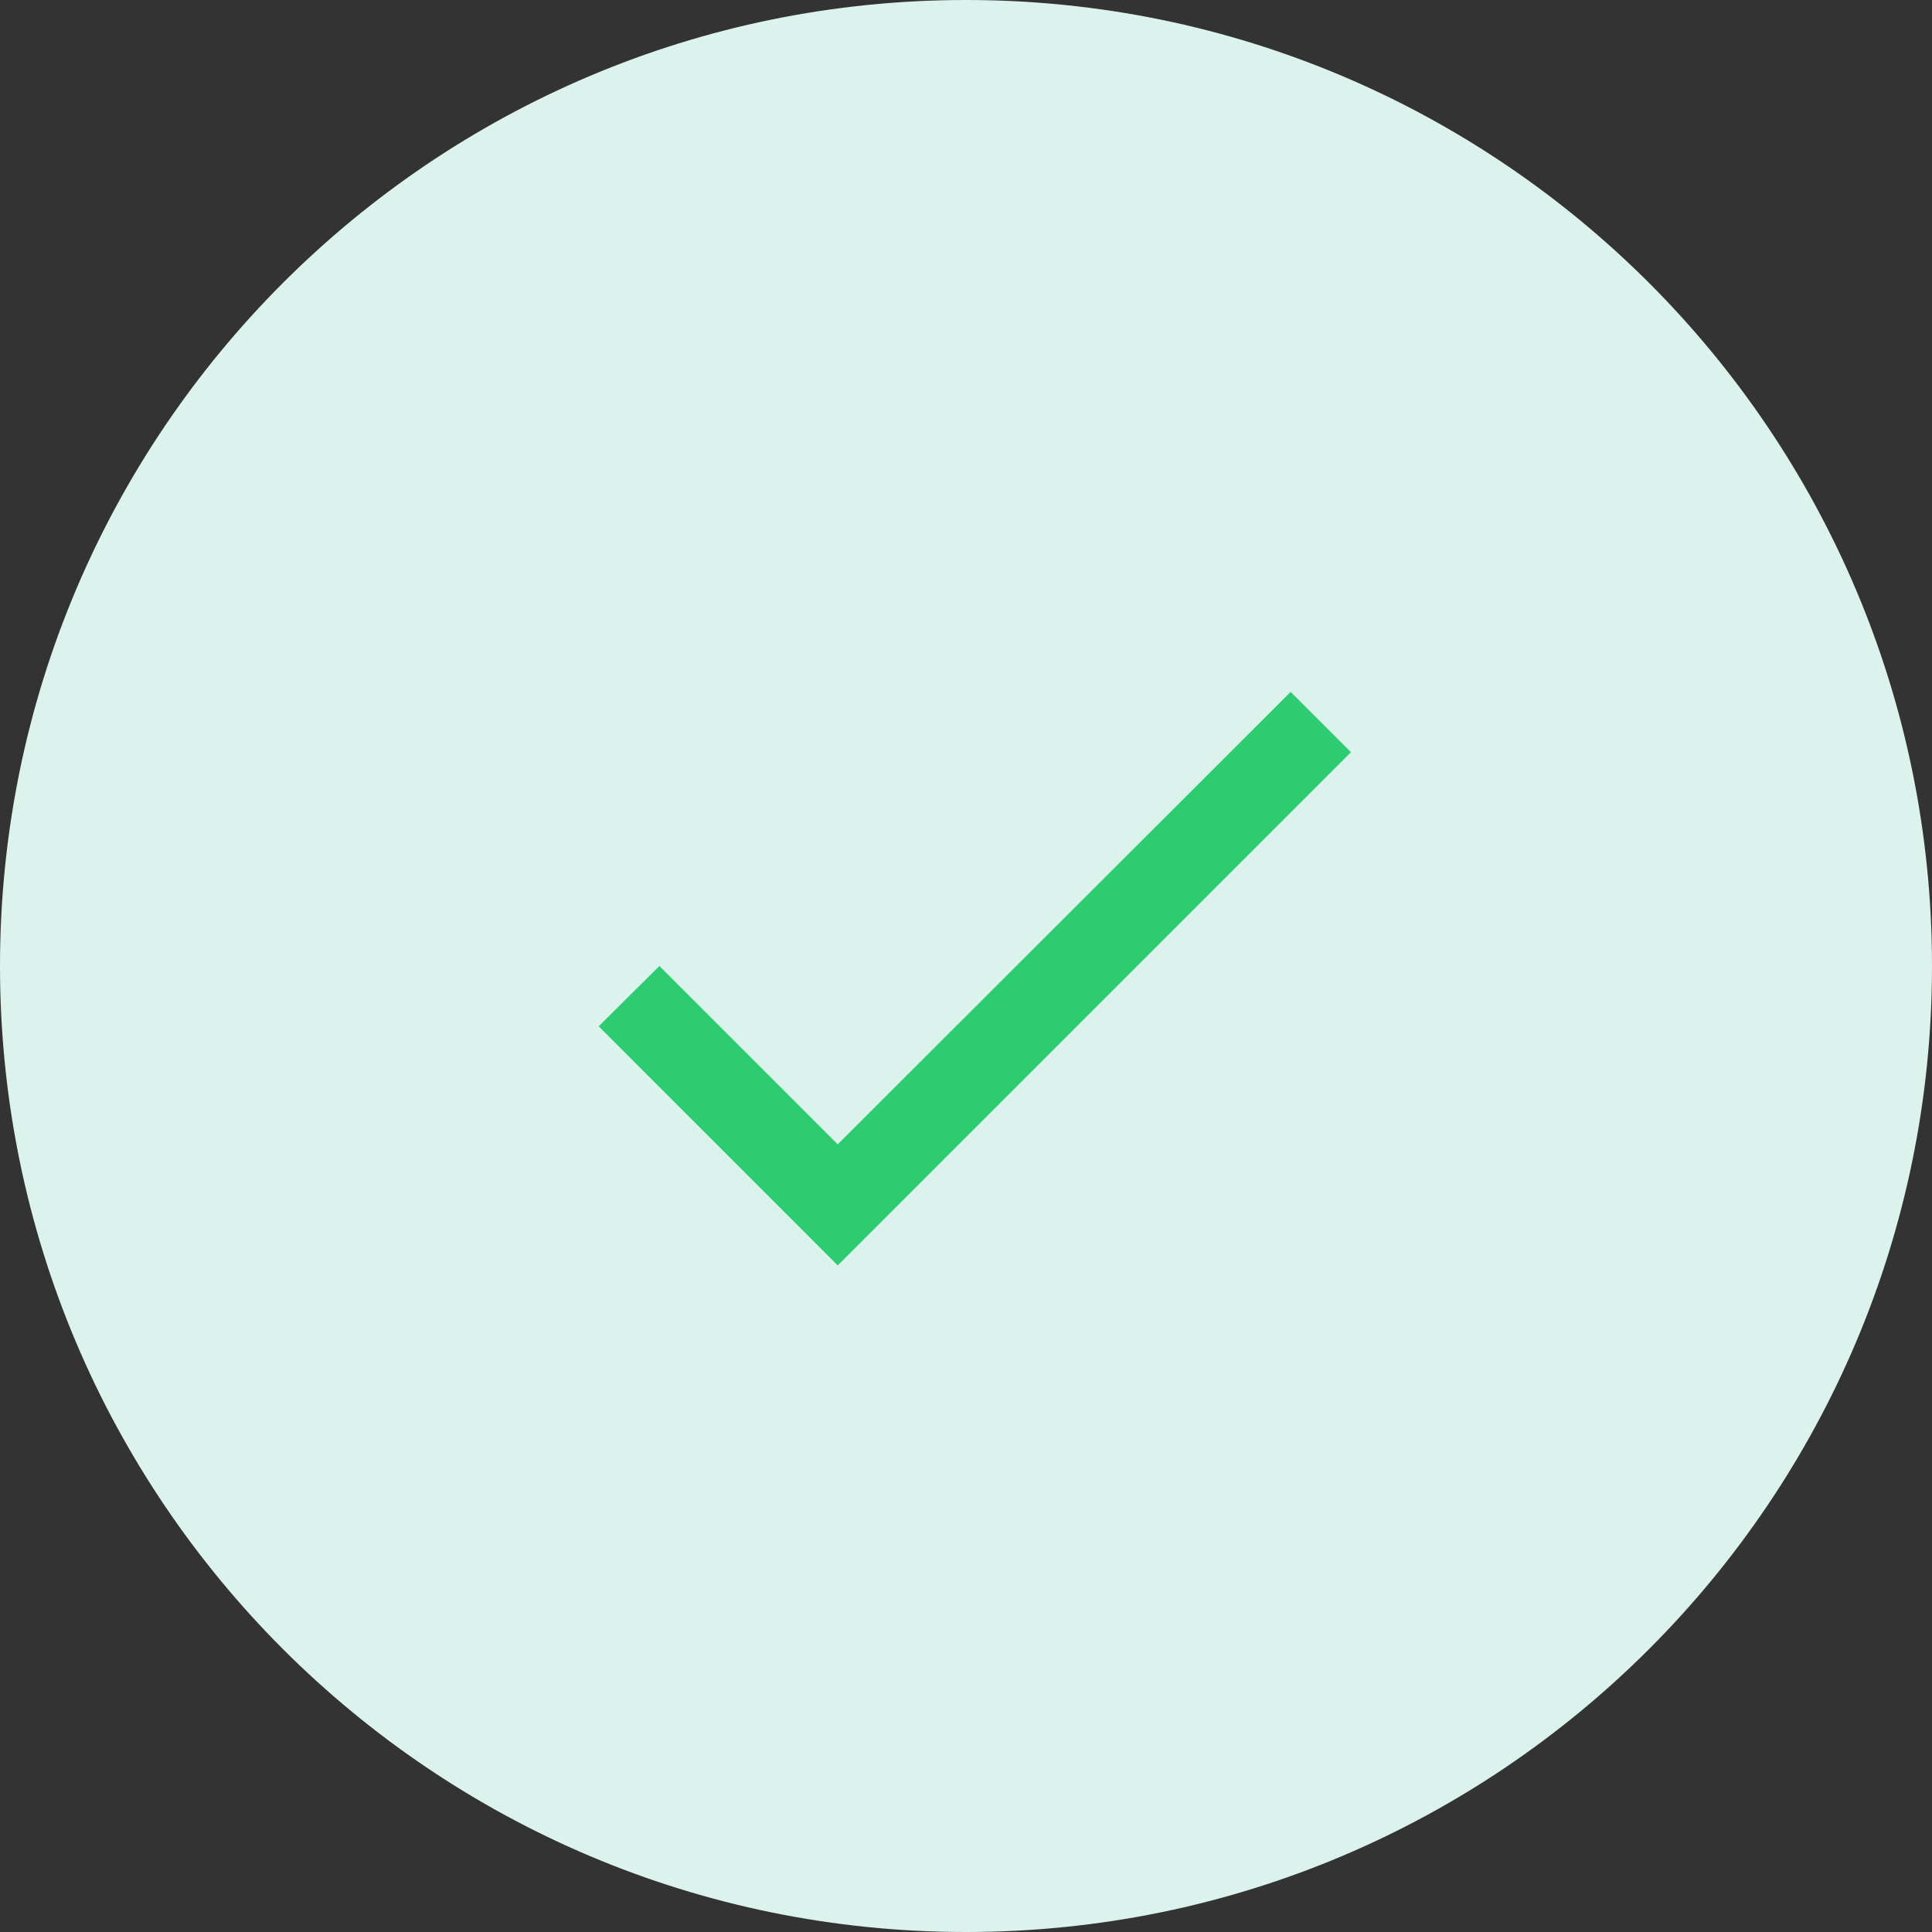 <svg width="33" height="33" viewBox="0 0 33 33" fill="none" xmlns="http://www.w3.org/2000/svg">
<rect x="0" y="0" width="33" height="33" fill="#333333" stroke="none"/>
<path d="M33 16.5C33 25.613 25.613 33 16.5 33C7.387 33 0 25.613 0 16.5C0 7.387 7.387 0 16.5 0C25.613 0 33 7.387 33 16.5Z" fill="#DCF2ED"/>
<path d="M14.309 19.546L11.263 16.5L10.226 17.53L14.309 21.614L23.075 12.848L22.045 11.818L14.309 19.546Z" fill="#2ECC71"/>
</svg>
